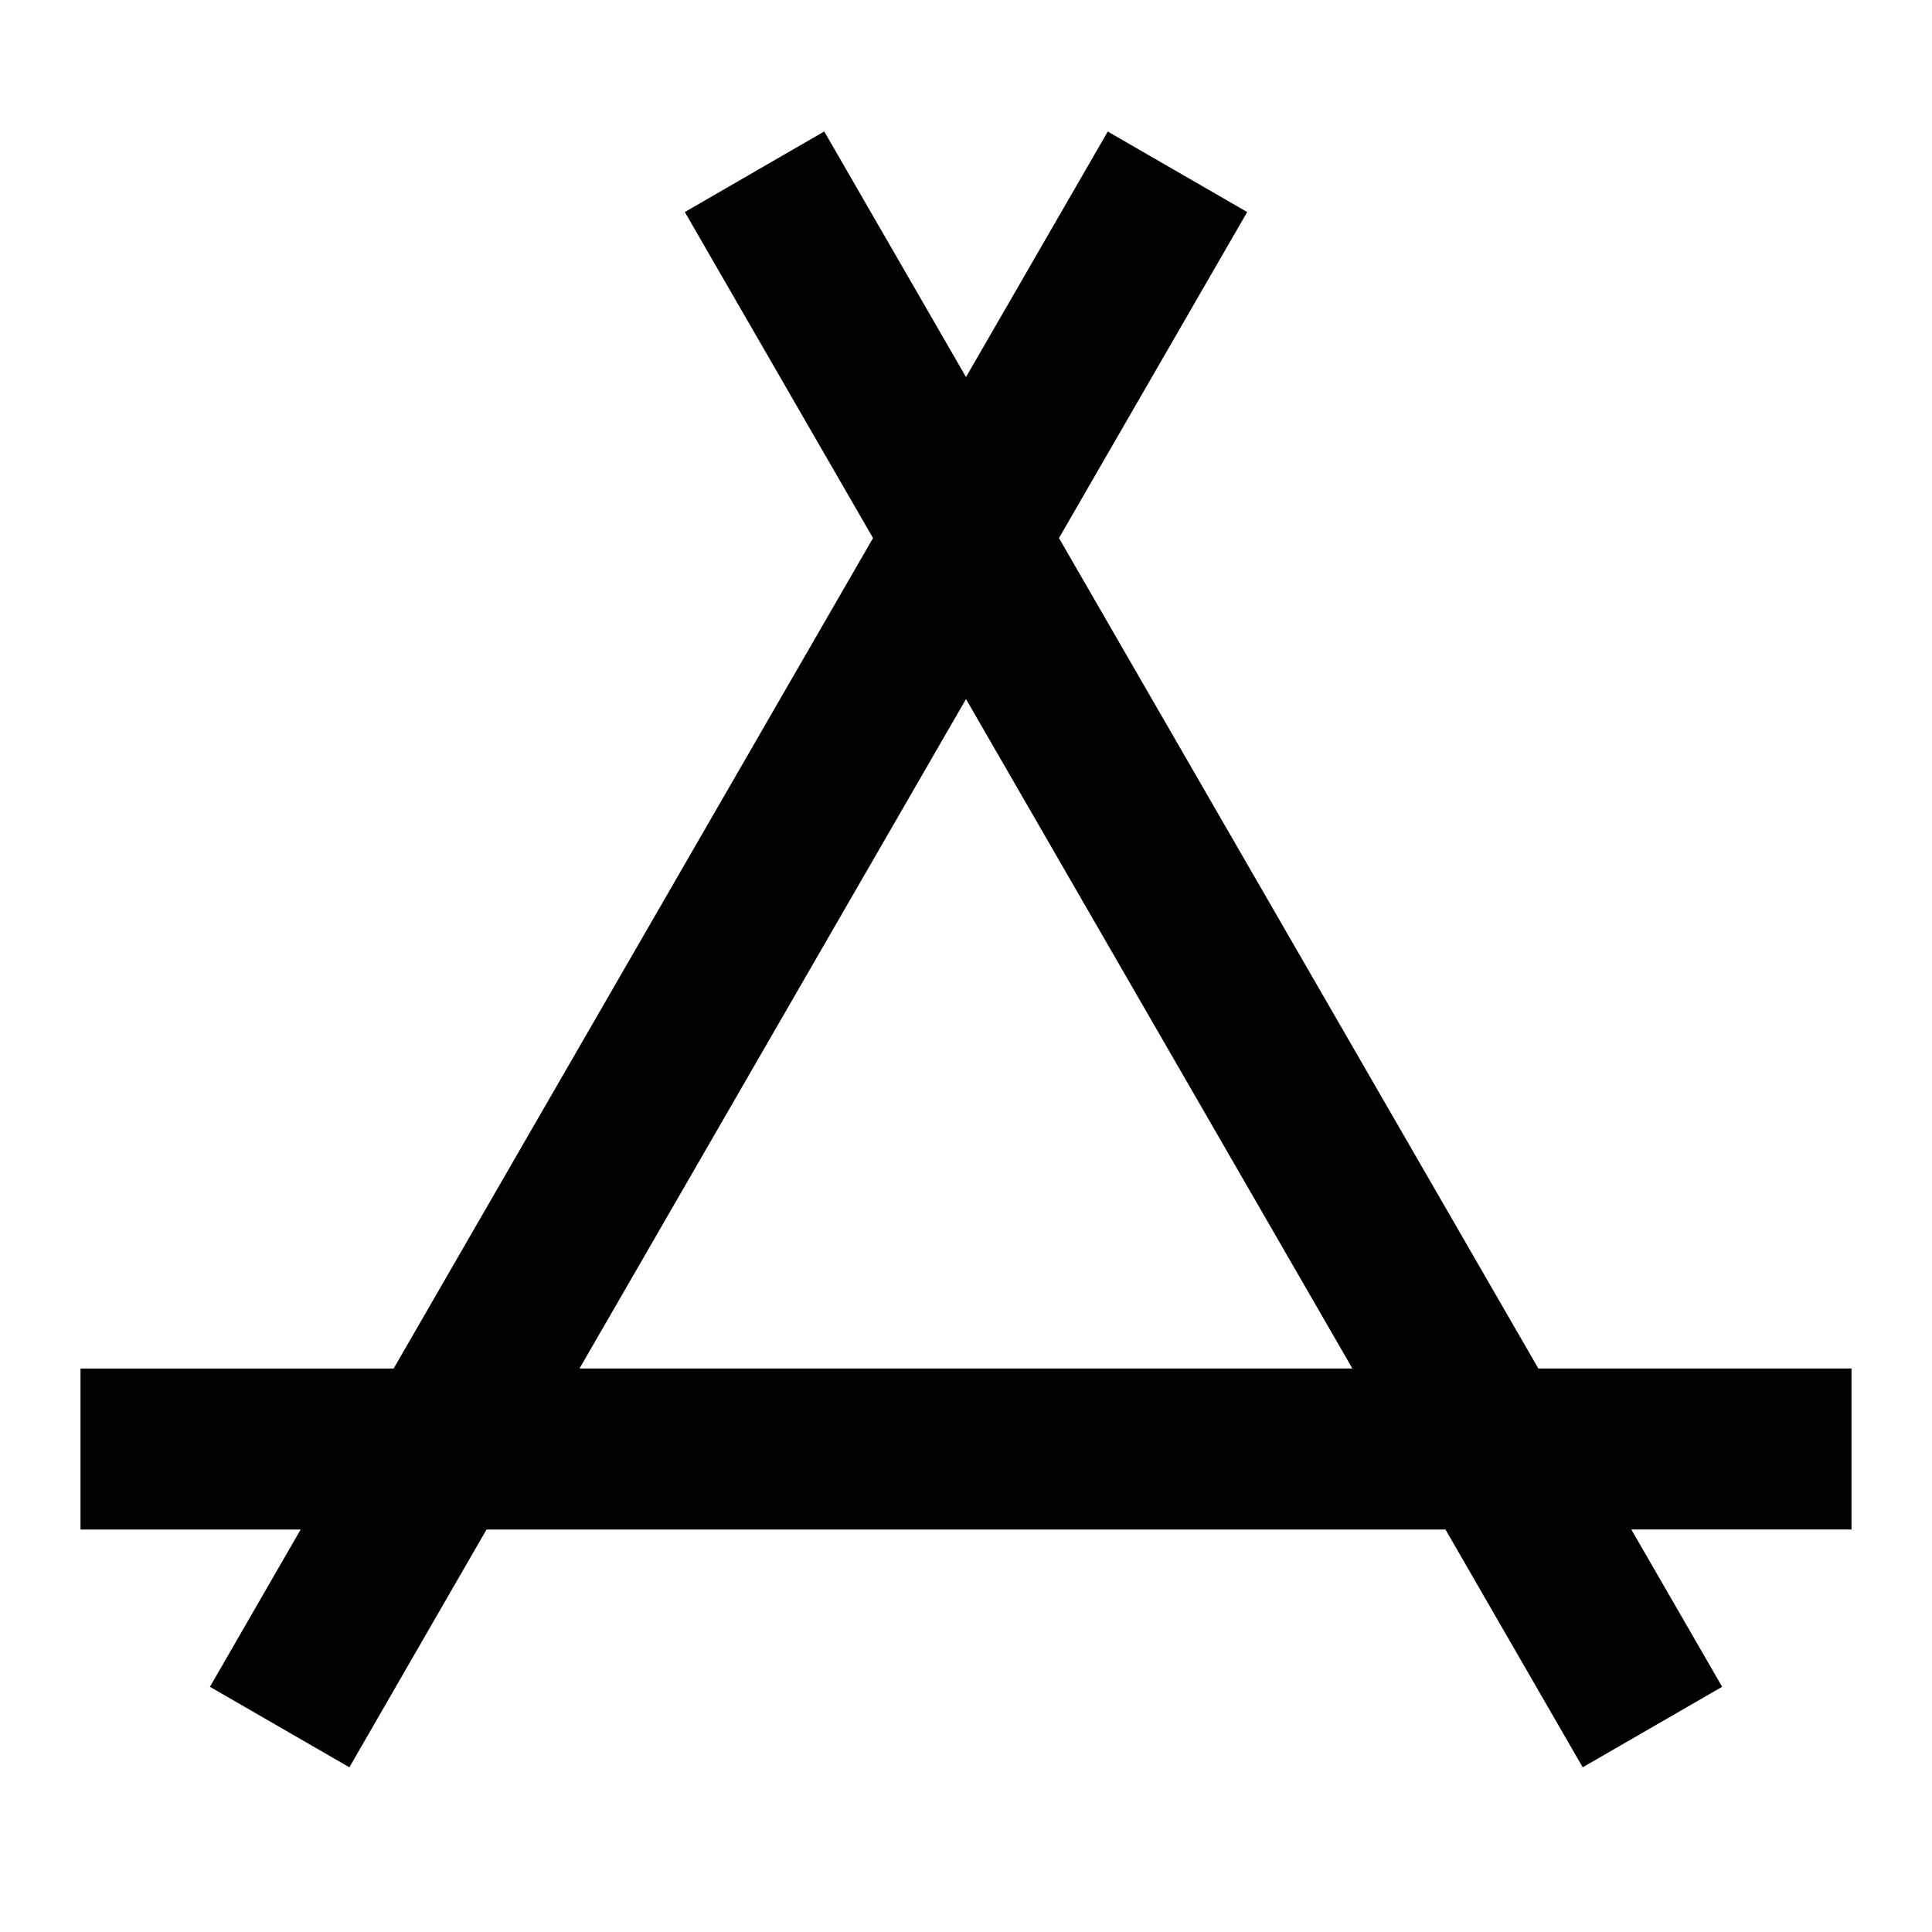 <svg xmlns="http://www.w3.org/2000/svg" width="1em" height="1em" viewBox="0 0 24 24"><path fill="currentColor" d="M10.239 1.633L12 4.684l1.761-3.05l1.732 1l-2.338 4.05L19.11 17H23v2h-2.735l1.128 1.954l-1.732 1L17.956 19H6.044L4.34 21.954l-1.732-1L3.735 19H1v-2h3.89l5.955-10.316l-2.338-4.05zM12 8.684L7.199 17H16.8z"/></svg>